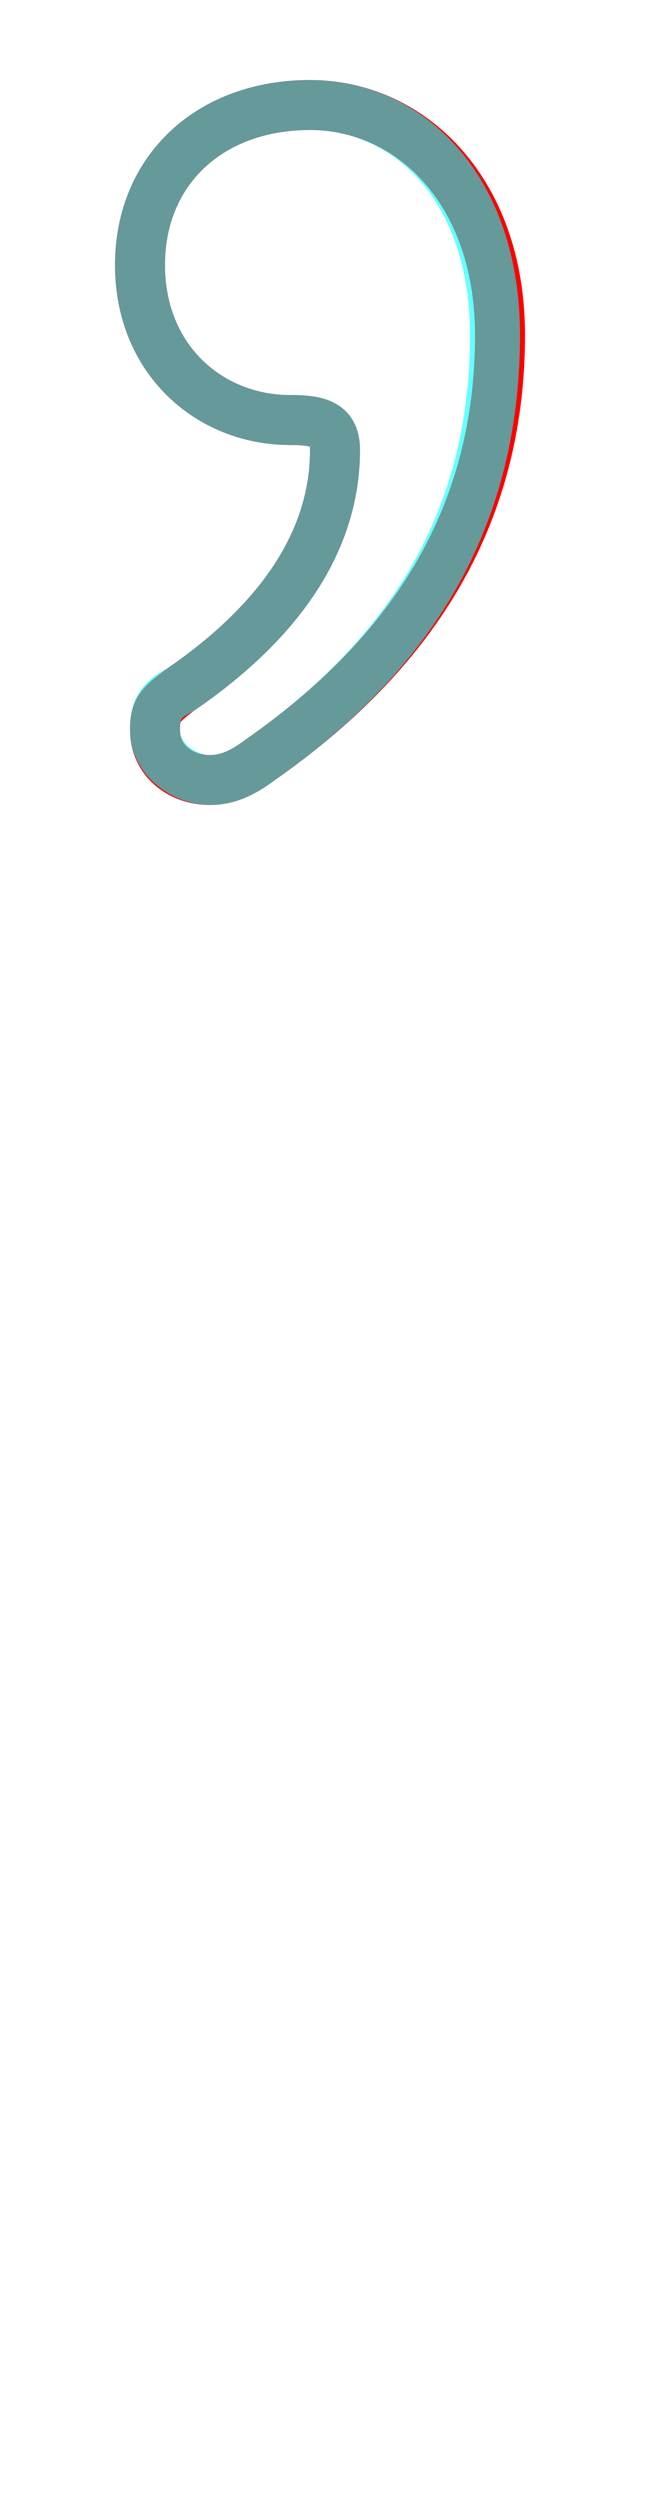 <?xml version='1.0' encoding='utf8'?>
<svg viewBox="0.0 -6.0 13.0 50.0" version="1.1" xmlns="http://www.w3.org/2000/svg">
<rect x="0.0" y="-6.0" width="13.0" height="50.0" fill="#333333" stroke="none"/>
<rect x="-1000" y="-1000" width="2000" height="2000" stroke="white" fill="white"/>
<g style="fill:none;stroke:rgba(255, 0, 0, 1);  stroke-width:1"><path d="M 5.2 -28.8 C 4.8 -28.5 4.5 -28.4 4.2 -28.4 C 3.6 -28.4 3.1 -28.8 3.1 -29.4 C 3.1 -29.8 3.2 -29.9 3.6 -30.2 C 5.5 -31.5 6.7 -33.1 6.7 -35.0 C 6.7 -35.5 6.4 -35.6 5.8 -35.6 C 4.2 -35.6 2.8 -36.8 2.8 -38.7 C 2.8 -40.6 4.2 -41.9 6.2 -41.9 C 8.2 -41.9 10.0 -40.2 10.0 -37.3 C 10.0 -33.6 8.2 -30.9 5.2 -28.8 Z" transform="translate(0.0 38.0)" />
</g>
<g style="fill:none;stroke:rgba(0, 255, 255, 0.6);  stroke-width:1">
<path d="M 5.2 -28.8 L 5.2 -28.8 C 4.8 -28.5 4.5 -28.4 4.2 -28.4 C 3.7 -28.4 3.1 -28.8 3.1 -29.4 C 3.1 -29.8 3.2 -30.0 3.6 -30.2 C 5.5 -31.5 6.7 -33.1 6.7 -35.0 C 6.7 -35.5 6.4 -35.6 5.8 -35.6 C 4.2 -35.6 2.8 -36.8 2.8 -38.7 C 2.8 -40.6 4.2 -41.9 6.2 -41.9 C 8.2 -41.9 9.9 -40.2 9.9 -37.3 C 9.9 -33.6 8.2 -30.9 5.2 -28.8 Z" transform="translate(0.0 38.0)" />
</g>
</svg>